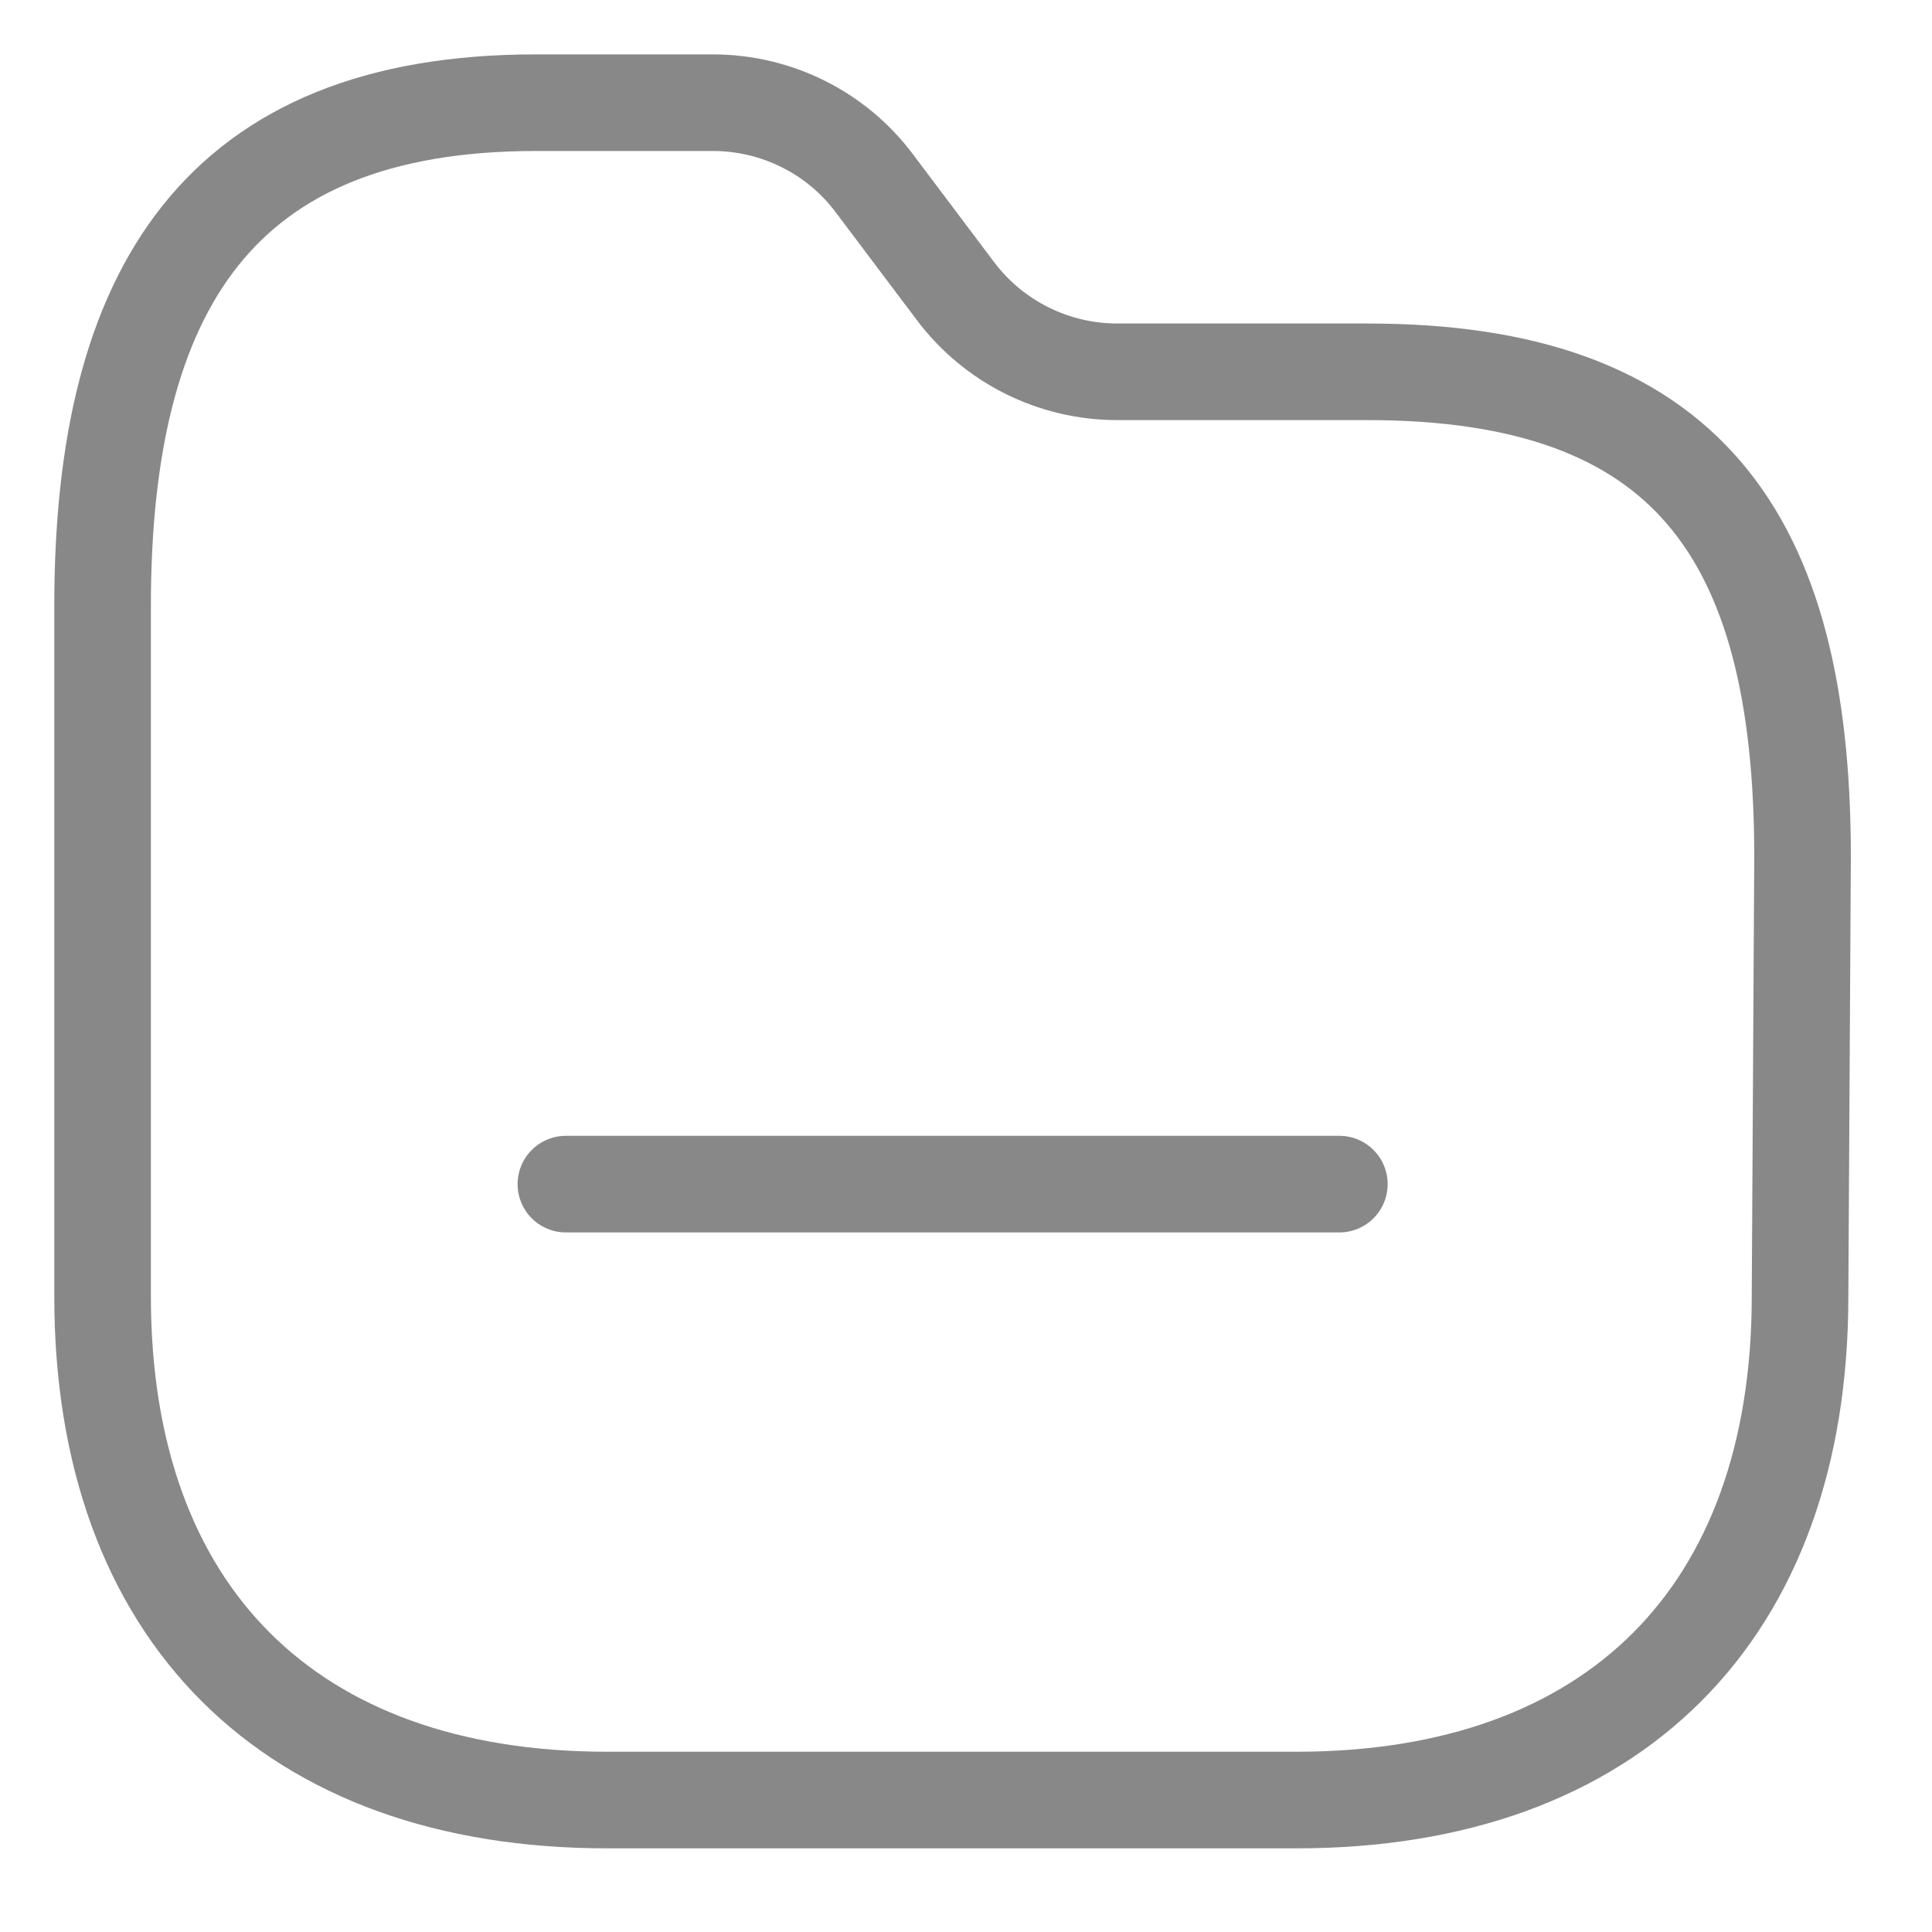<svg width="20" height="20" viewBox="0 0 20 20" fill="none"
    xmlns="http://www.w3.org/2000/svg">
    <path fill-rule="evenodd" clip-rule="evenodd" d="M18.634 13.421C18.634 16.701 16.701 18.634 13.421 18.634H6.287C2.999 18.634 1.062 16.701 1.062 13.421V6.271C1.062 2.996 2.267 1.063 5.548 1.063H7.381C8.039 1.064 8.659 1.372 9.053 1.9L9.89 3.012C10.286 3.539 10.905 3.848 11.564 3.849H14.158C17.446 3.849 18.66 5.523 18.66 8.87L18.634 13.421Z" stroke="#888888" stroke-linecap="round" stroke-linejoin="round"></path>
    <path d="M5.858 12.258H13.865" stroke="#888888" stroke-linecap="round" stroke-linejoin="round"></path>
</svg>